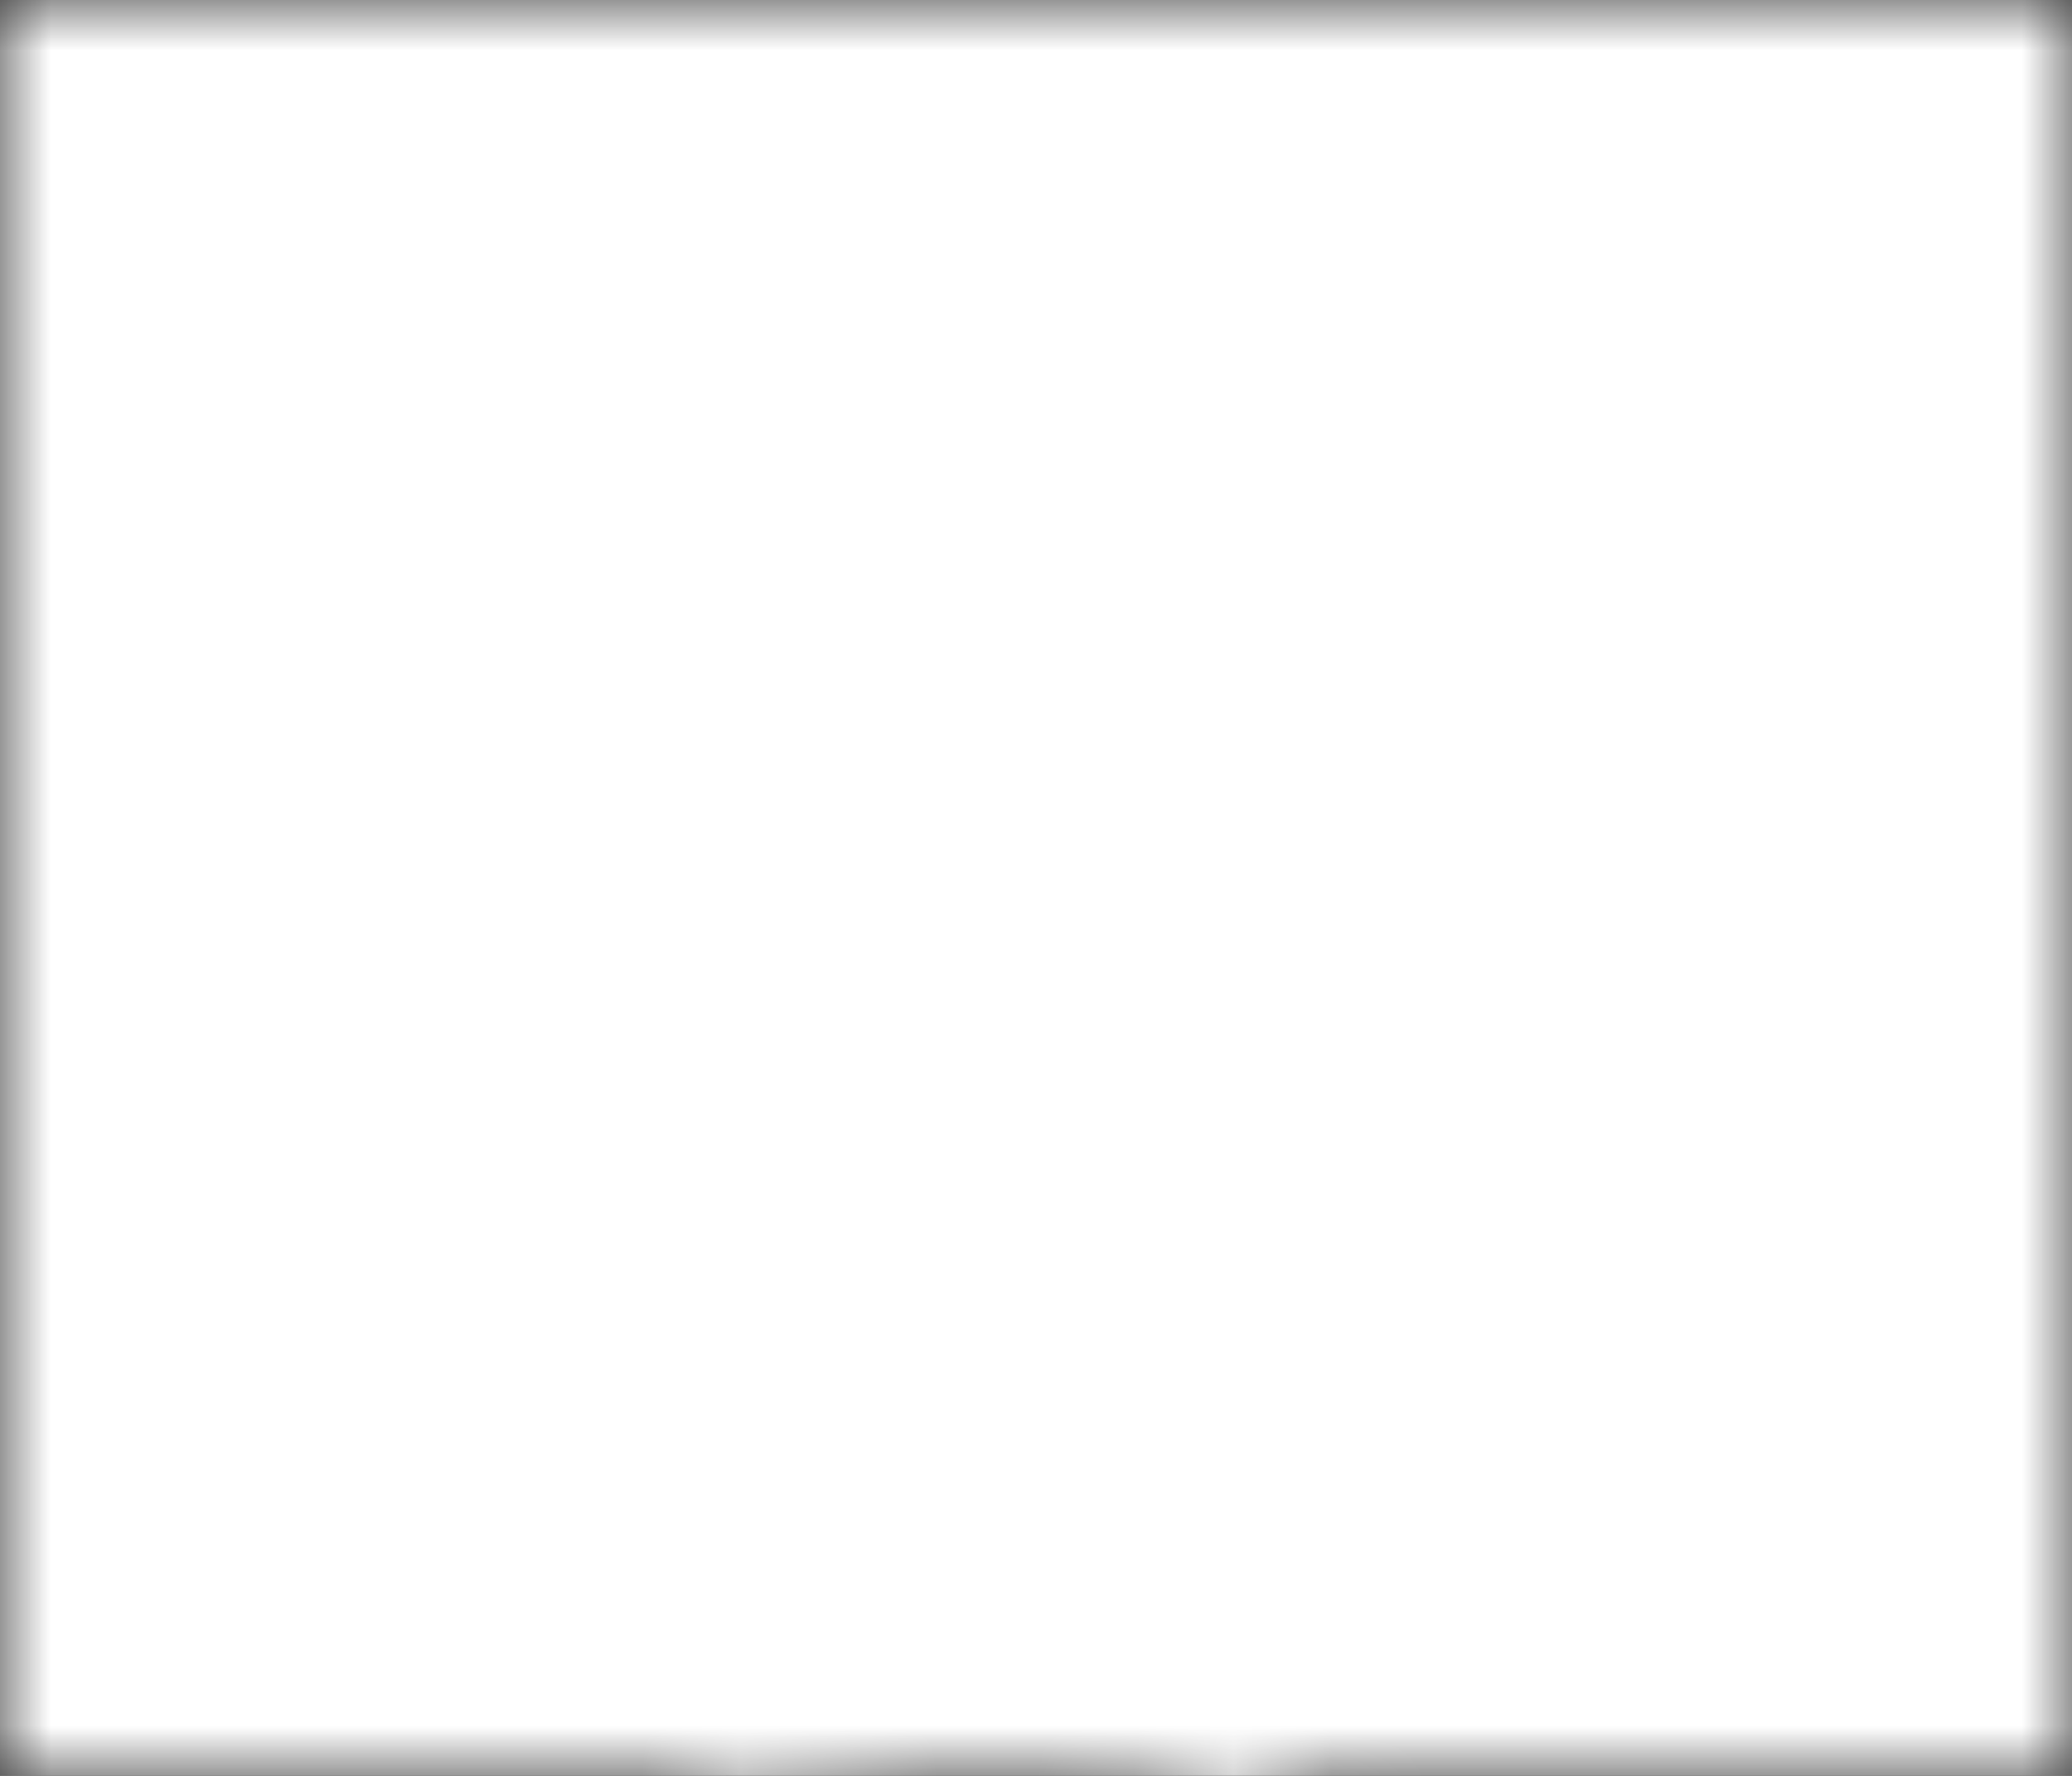 <svg xmlns="http://www.w3.org/2000/svg" width="21" height="18">
    <rect width="100%" height="100%" fill="#333333" stroke="none"/>
    <defs>
        <clipPath id="a" clipPathUnits="userSpaceOnUse">
            <path d="M0 18.8h20.3V0H0z"/>
        </clipPath>
    </defs>
    
    <mask id="myMask">
        <rect x="0" y="0" width="21" height="18" fill="white" />
        <path fill="black" d="M17 7.3H3.3L2.5 10h15.3zm-1.6-5.8H4.9L3.7 5.8h12.9zm4.1 10.1h-3.1L13 18.4a.8.8 0 01-1.4-.6l3.1-6.2H5.6l3 6.2a.8.8 0 01-1.3.6L4 11.6H.7a.8.8 0 010-1.5H1l.9-3a.7.7 0 01-.4-.6c0-.4.4-.7.7-.7L3.8 0h12.7l1.7 5.8c.3 0 .6.3.6.7 0 .3 0 .5-.3.6l.9 3h.1a.8.8 0 010 1.5"/>
    </mask>

    <polygon points="0,0 21,0 21,18 0,18" mask="url(#myMask)" fill="white"></polygon>
</svg>